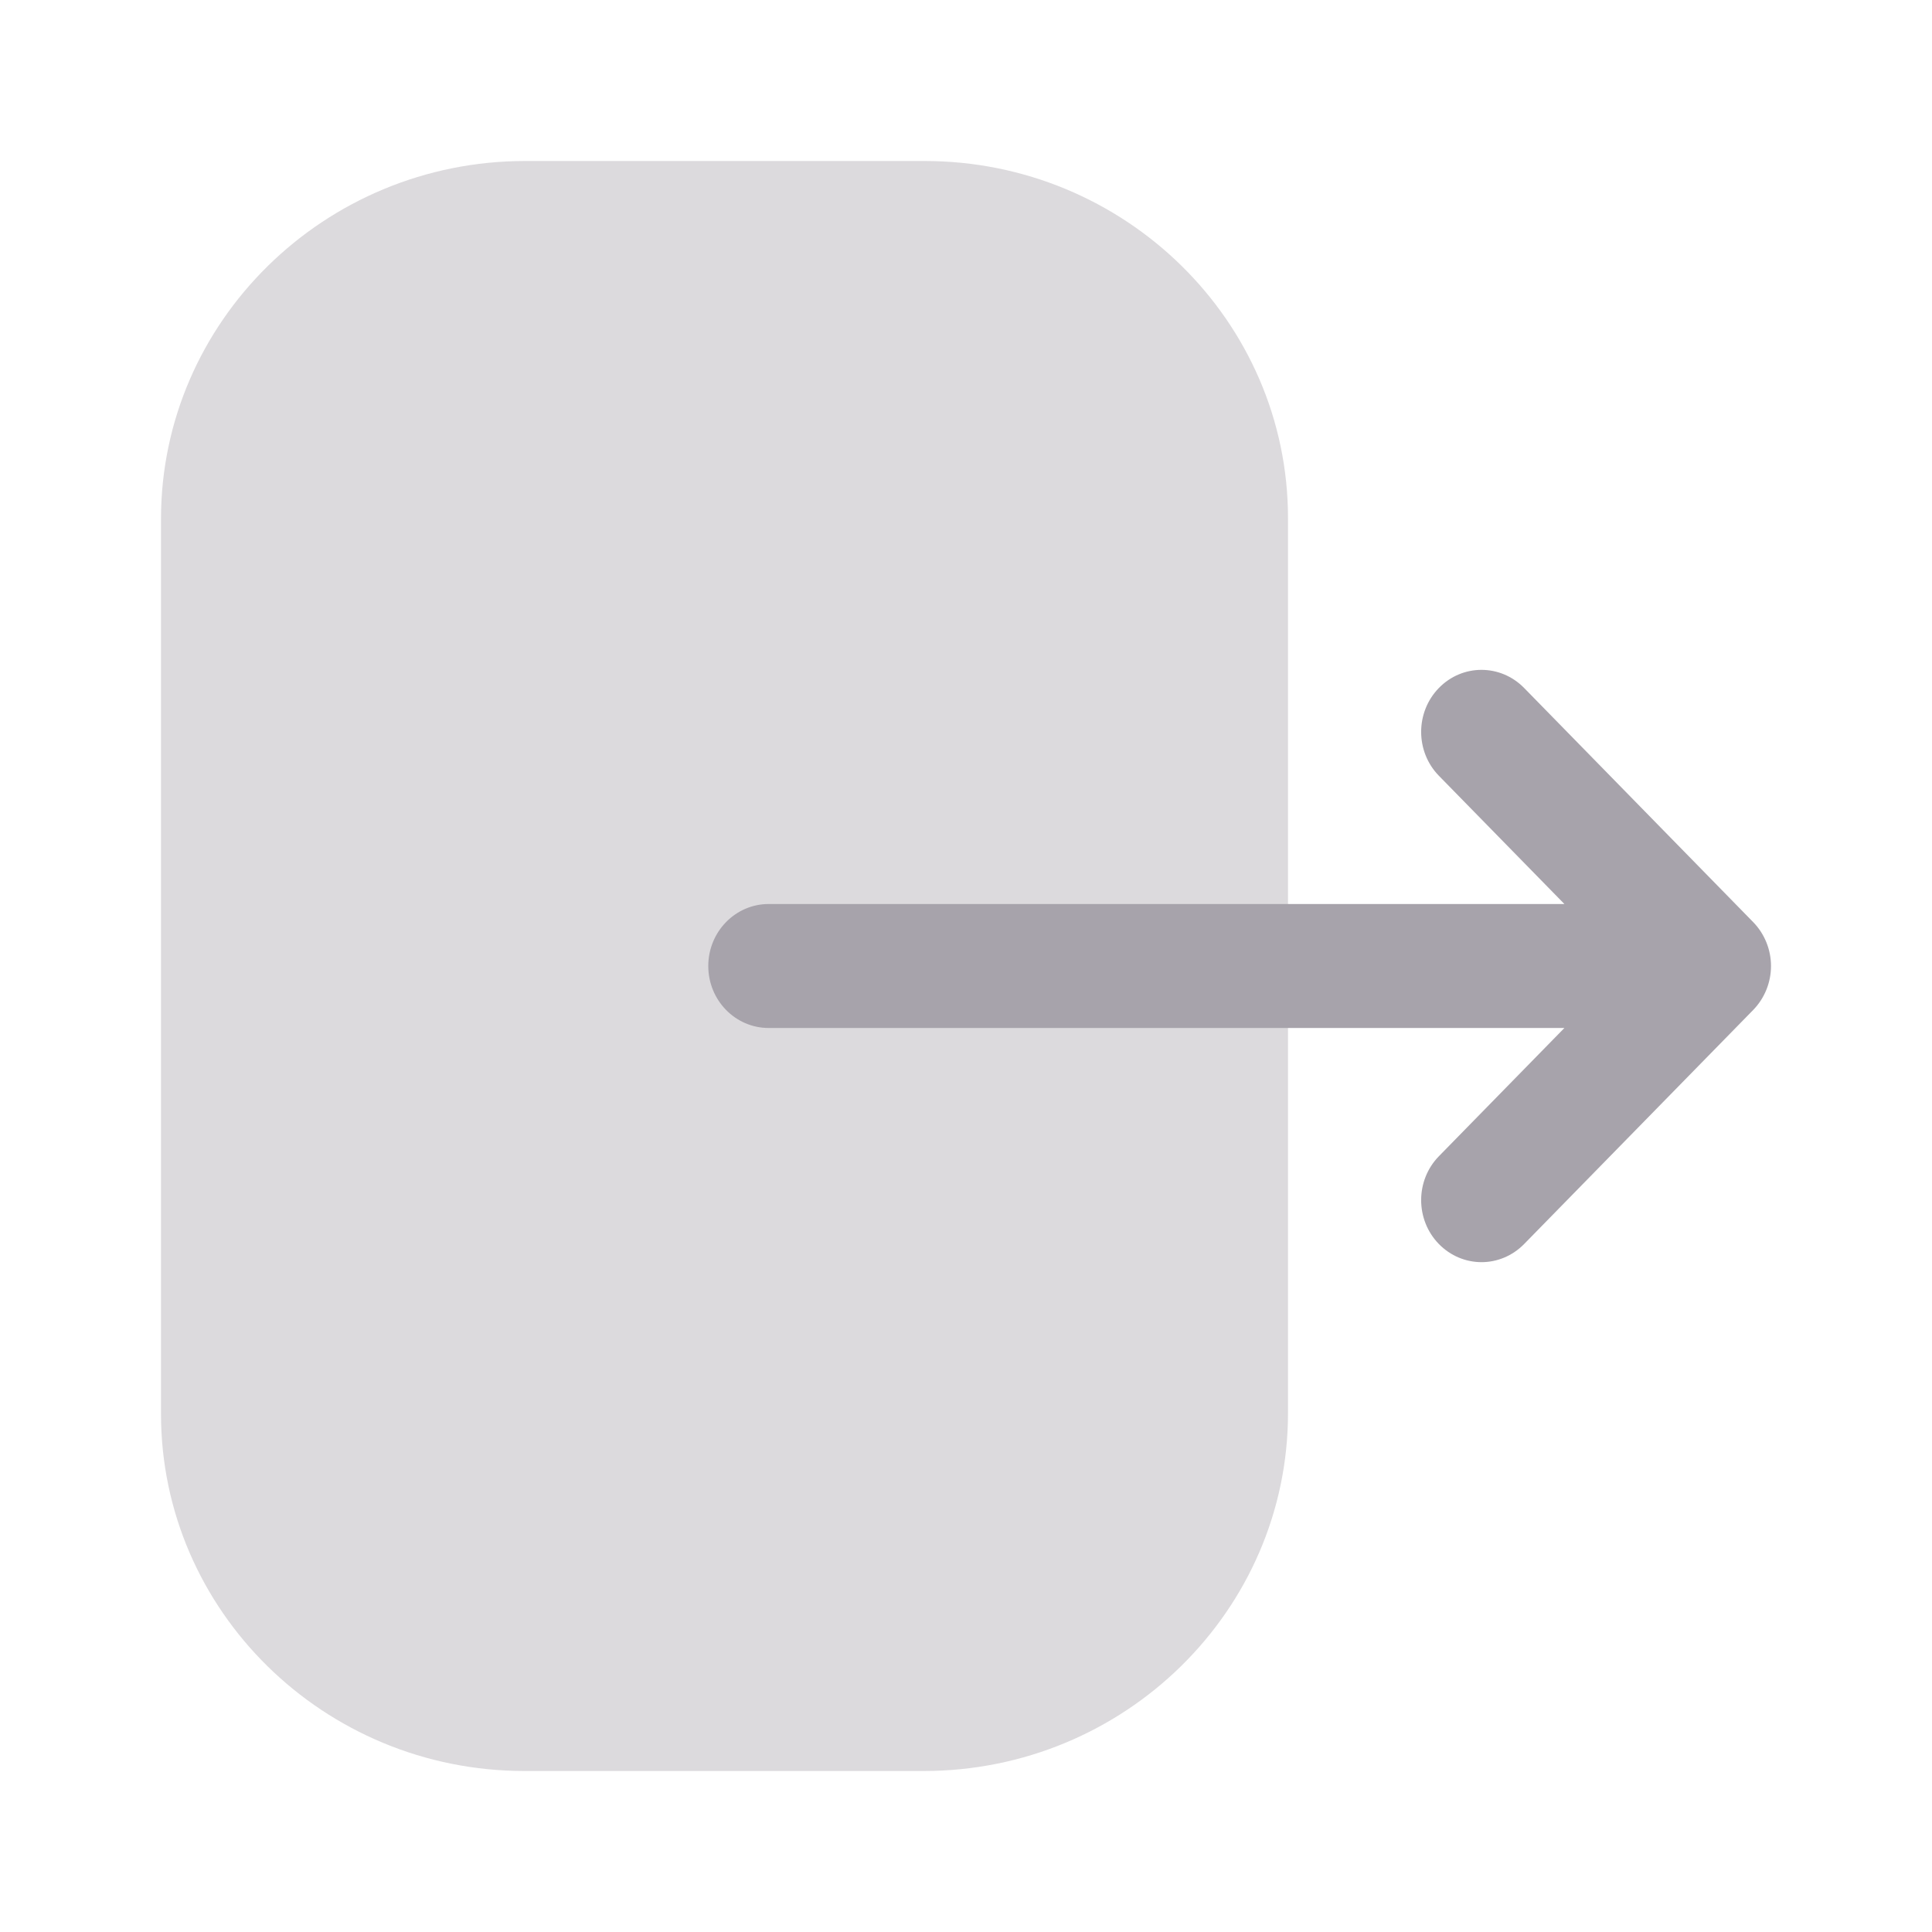 <svg xmlns="http://www.w3.org/2000/svg" viewBox="0 0 48 48" class="design-iconfont">
  <g fill="#A7A3AB" fill-rule="nonzero">
    <path d="M0,8.894 C0,3.992 4.06,0 9.049,0 L18.971,0 C23.95,0 28,3.98 28,8.874 L28,31.106 C28,36.01 23.94,40 18.949,40 L9.031,40 C4.05,40 0,36.02 0,31.126 L0,29.246 L0,8.894 Z" opacity=".4" transform="translate(4 4)"/>
    <path d="M39.558,18.91 L33.866,13.092 C33.278,12.492 32.331,12.492 31.745,13.096 C31.161,13.7 31.163,14.674 31.749,15.274 L34.867,18.46 L31.878,18.46 L15.097,18.46 C14.269,18.46 13.597,19.15 13.597,20 C13.597,20.852 14.269,21.54 15.097,21.54 L34.867,21.54 L31.749,24.726 C31.163,25.326 31.161,26.3 31.745,26.904 C32.039,27.206 32.423,27.358 32.809,27.358 C33.19,27.358 33.574,27.206 33.866,26.908 L39.558,21.092 C39.84,20.802 40,20.41 40,20 C40,19.592 39.84,19.2 39.558,18.91" transform="translate(4 4)"/>
  </g>
</svg>
